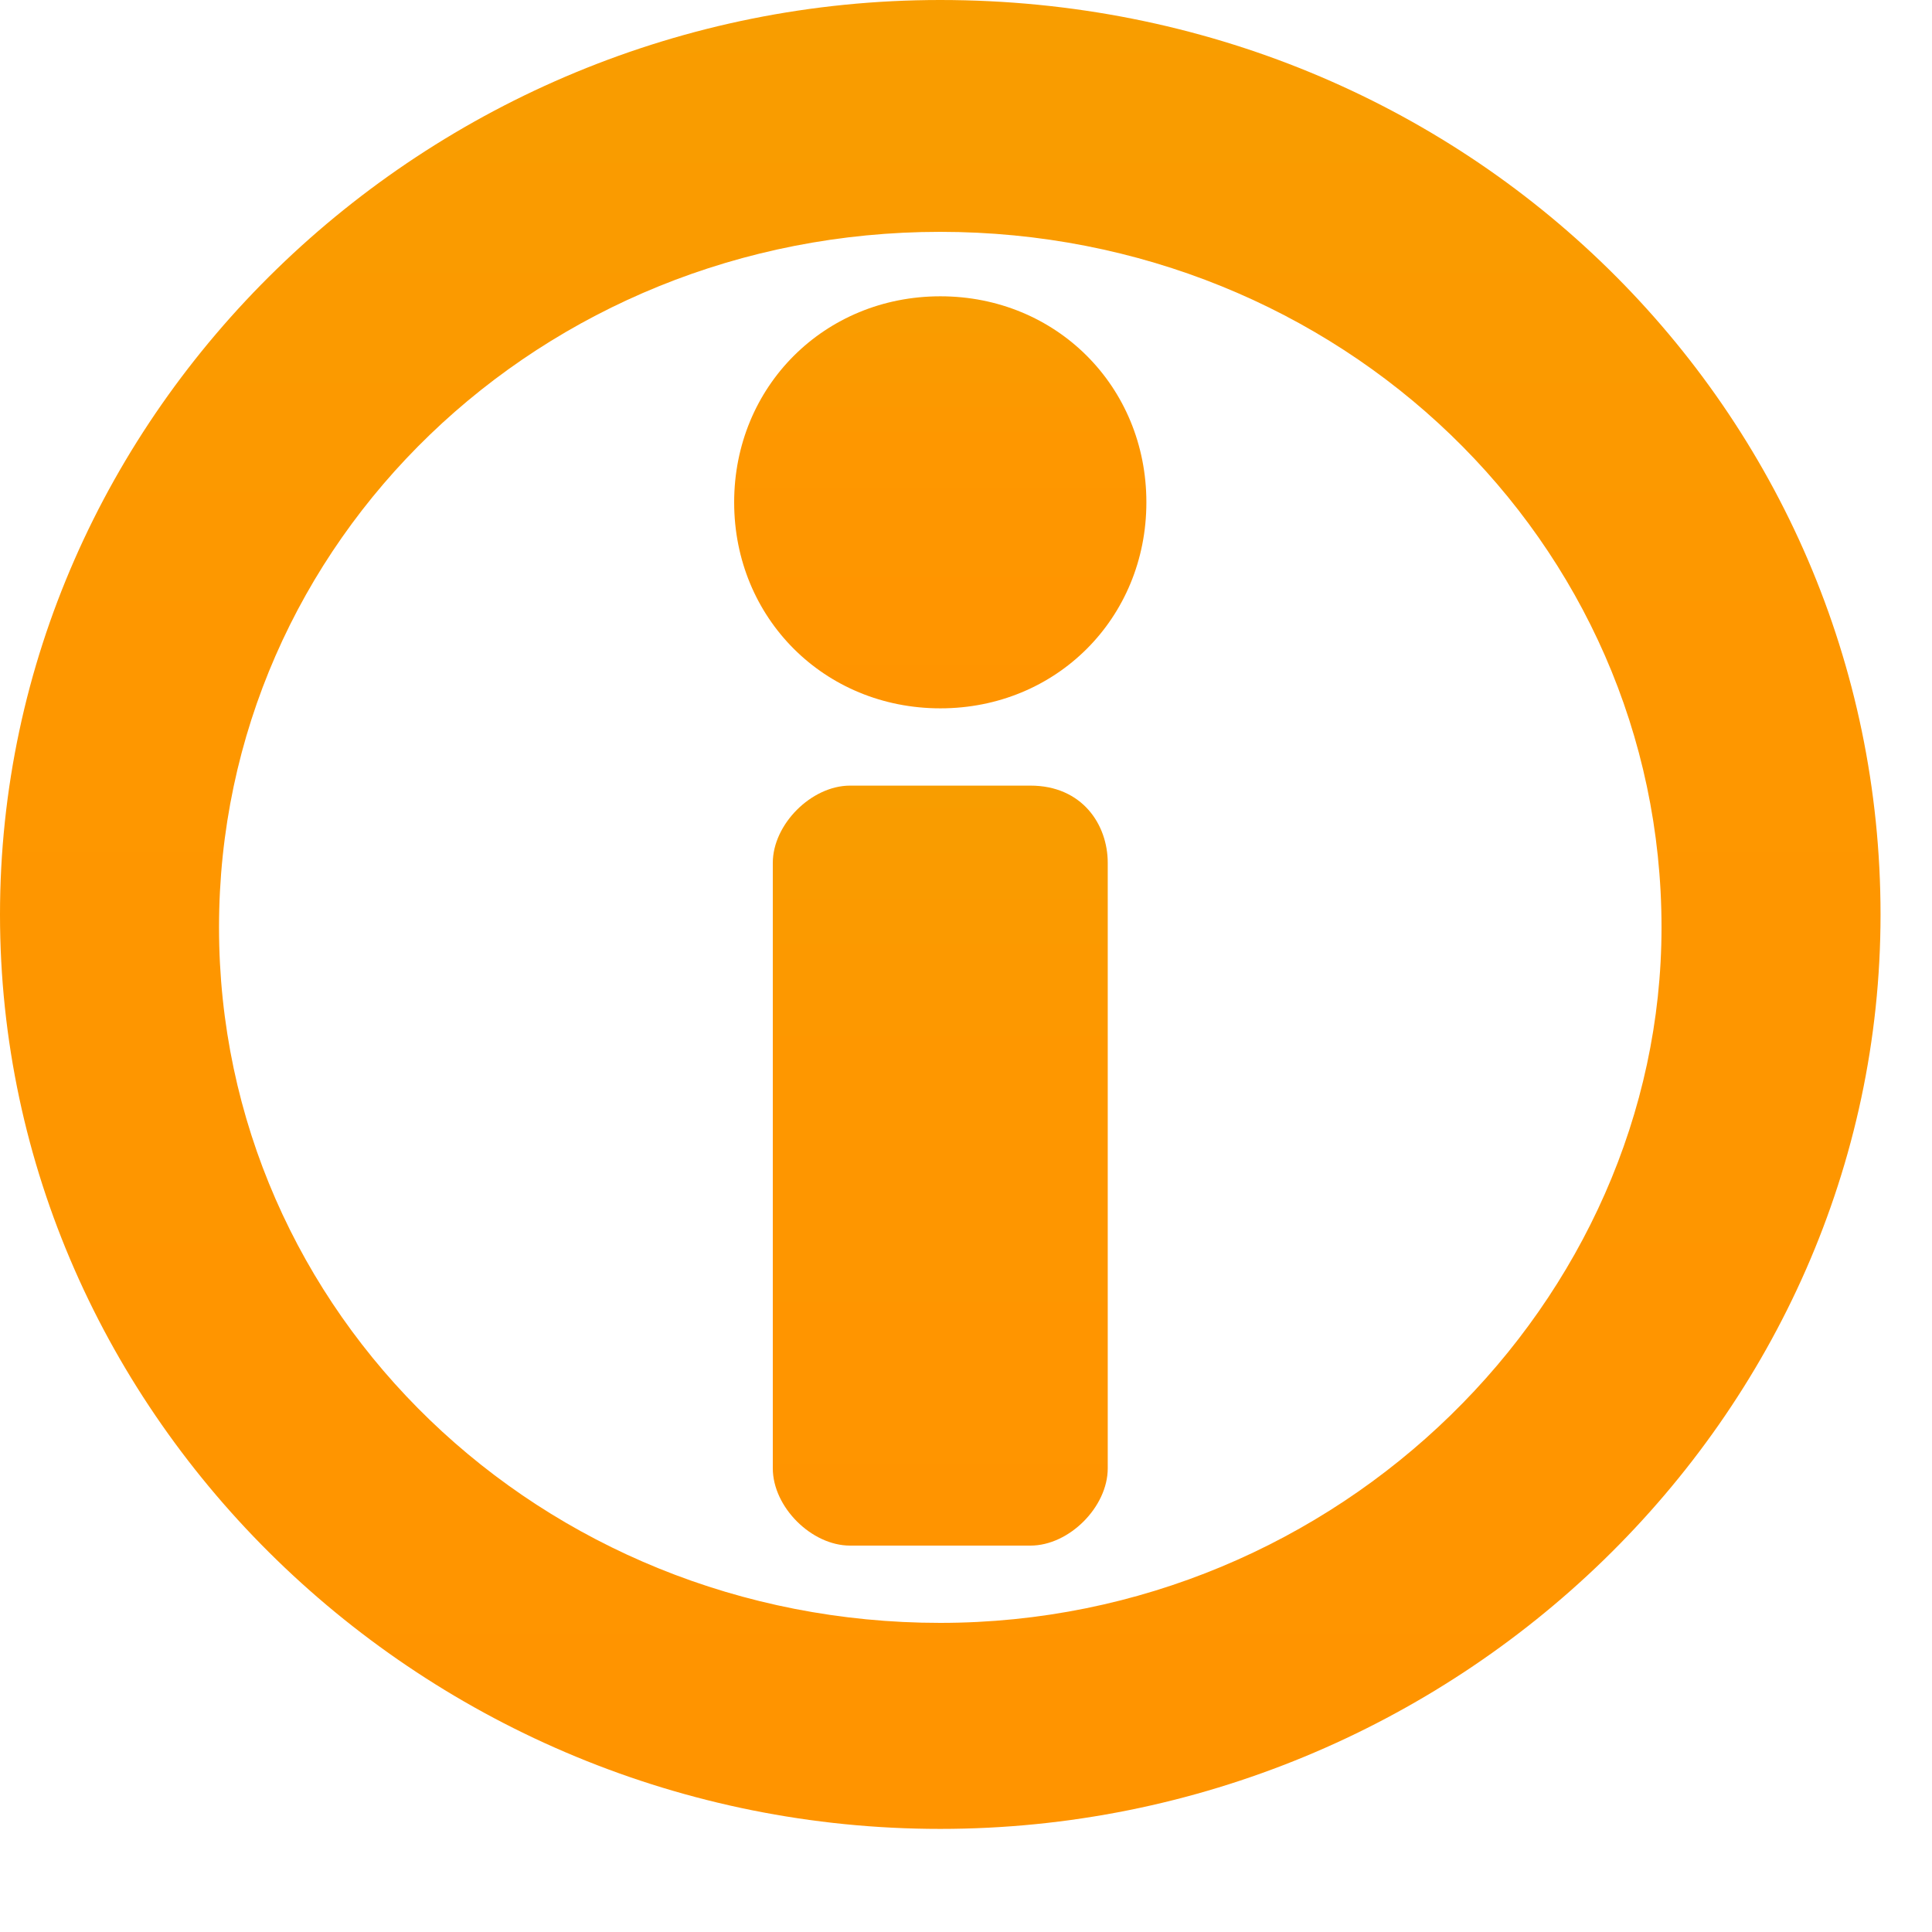 <svg width="11" height="11" viewBox="0 0 11 11" fill="none" xmlns="http://www.w3.org/2000/svg">
<path fill-rule="evenodd" clip-rule="evenodd" d="M5.867 4.473H4.84C4.62 4.473 4.4 4.693 4.4 4.913V8.36C4.4 8.58 4.62 8.8 4.84 8.8H5.867C6.087 8.8 6.307 8.58 6.307 8.36V4.913C6.307 4.693 6.16 4.473 5.867 4.473Z" fill="url(#paint0_linear)"/>
<path fill-rule="evenodd" clip-rule="evenodd" d="M5.354 1.687C4.694 1.687 4.18 2.2 4.18 2.86C4.18 3.52 4.694 4.033 5.354 4.033C6.014 4.033 6.527 3.52 6.527 2.86C6.527 2.2 6.014 1.687 5.354 1.687Z" fill="url(#paint1_linear)"/>
<path fill-rule="evenodd" clip-rule="evenodd" d="M5.353 0C2.42 0 0 2.347 0 5.207C0 8.067 2.42 10.413 5.353 10.413C8.287 10.413 10.707 8.067 10.707 5.207C10.707 2.347 8.36 0 5.353 0ZM5.353 9.24C3.08 9.24 1.247 7.48 1.247 5.28C1.247 3.08 3.08 1.32 5.353 1.32C7.627 1.32 9.46 3.08 9.46 5.28C9.46 7.407 7.627 9.24 5.353 9.24Z" fill="url(#paint2_linear)"/>
<defs>
<linearGradient id="paint0_linear" x1="5.353" y1="4.473" x2="5.353" y2="8.8" gradientUnits="userSpaceOnUse">
<stop stop-color="#F89D00"/>
<stop offset="0.359" stop-color="#FE9700"/>
<stop offset="1" stop-color="#FF9400"/>
</linearGradient>
<linearGradient id="paint1_linear" x1="5.354" y1="1.687" x2="5.354" y2="4.033" gradientUnits="userSpaceOnUse">
<stop stop-color="#F89D00"/>
<stop offset="0.359" stop-color="#FE9700"/>
<stop offset="1" stop-color="#FF9400"/>
</linearGradient>
<linearGradient id="paint2_linear" x1="5.353" y1="0" x2="5.353" y2="10.413" gradientUnits="userSpaceOnUse">
<stop stop-color="#F89D00"/>
<stop offset="0.359" stop-color="#FE9700"/>
<stop offset="1" stop-color="#FF9400"/>
</linearGradient>
</defs>
</svg>
